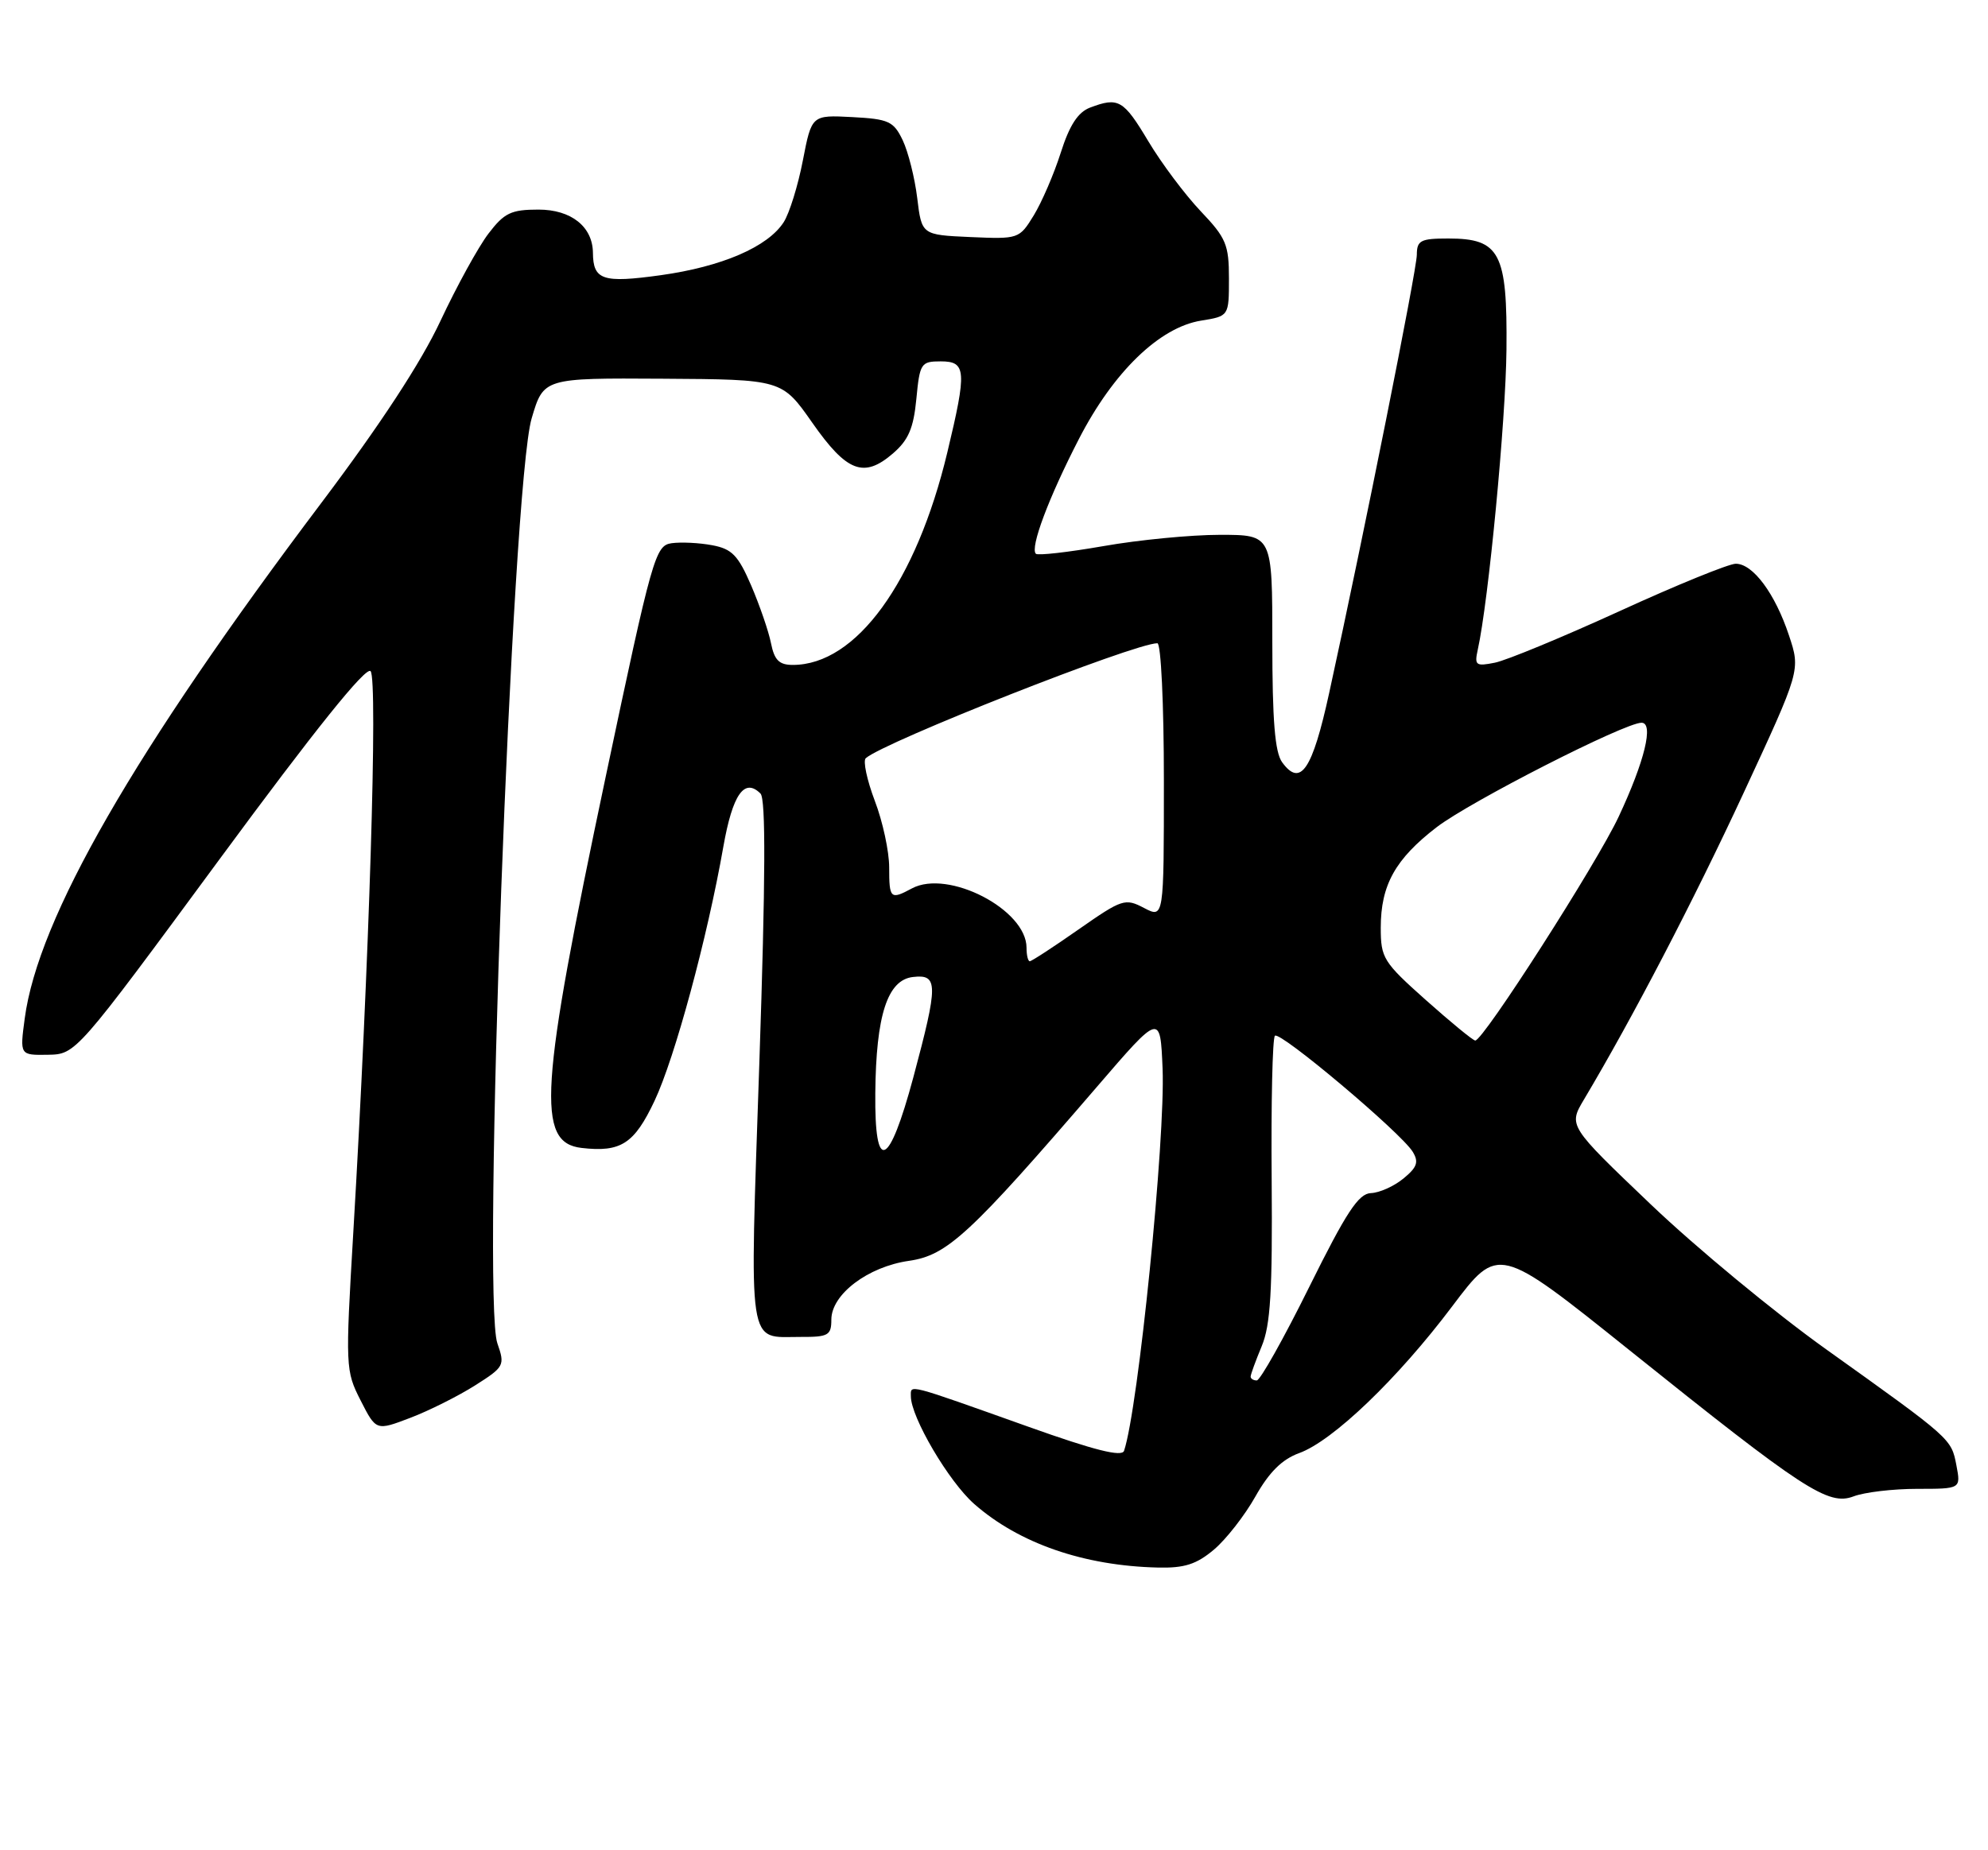 <?xml version="1.0" encoding="UTF-8" standalone="no"?>
<!DOCTYPE svg PUBLIC "-//W3C//DTD SVG 1.1//EN" "http://www.w3.org/Graphics/SVG/1.1/DTD/svg11.dtd" >
<svg xmlns="http://www.w3.org/2000/svg" xmlns:xlink="http://www.w3.org/1999/xlink" version="1.1" viewBox="0 0 275 256">
 <g >
 <path fill="currentColor"
d=" M 167.91 214.42 C 169.59 213.01 172.18 209.69 173.66 207.06 C 175.56 203.69 177.34 201.92 179.70 201.06 C 184.36 199.38 193.33 190.78 200.88 180.75 C 207.26 172.28 207.26 172.28 225.32 186.75 C 249.56 206.19 252.90 208.37 256.41 207.04 C 257.90 206.47 261.86 206.00 265.19 206.00 C 271.25 206.00 271.25 206.00 270.63 202.75 C 269.92 199.05 270.00 199.12 252.62 186.70 C 245.53 181.64 234.60 172.61 228.34 166.63 C 216.95 155.76 216.95 155.76 219.11 152.13 C 225.84 140.83 234.24 124.69 241.19 109.72 C 249.07 92.73 249.07 92.73 247.47 87.92 C 245.55 82.13 242.49 78.00 240.11 78.00 C 239.15 78.00 231.91 80.95 224.03 84.56 C 216.15 88.16 208.39 91.37 206.79 91.69 C 204.15 92.22 203.94 92.06 204.42 89.89 C 205.90 83.24 208.30 58.17 208.39 48.36 C 208.52 34.97 207.49 33.00 200.35 33.00 C 196.51 33.00 196.00 33.26 195.99 35.25 C 195.97 37.40 188.68 73.89 183.87 95.86 C 181.53 106.56 179.90 108.96 177.36 105.47 C 176.36 104.11 176.00 99.69 176.00 88.81 C 176.00 74.00 176.00 74.00 168.75 74.00 C 164.76 74.00 157.51 74.70 152.64 75.56 C 147.76 76.41 143.55 76.89 143.29 76.62 C 142.46 75.79 145.06 68.86 149.25 60.73 C 154.02 51.46 160.40 45.28 166.16 44.36 C 170.00 43.74 170.00 43.74 170.00 38.53 C 170.00 33.84 169.61 32.92 166.08 29.21 C 163.93 26.94 160.67 22.60 158.85 19.55 C 155.41 13.80 154.72 13.40 150.78 14.89 C 149.11 15.53 147.94 17.33 146.73 21.14 C 145.79 24.09 144.11 27.98 143.00 29.80 C 141.00 33.06 140.90 33.09 134.24 32.80 C 127.50 32.50 127.50 32.50 126.88 27.40 C 126.54 24.60 125.63 21.00 124.87 19.40 C 123.61 16.78 122.95 16.47 117.88 16.20 C 112.28 15.91 112.28 15.91 111.06 22.20 C 110.39 25.67 109.20 29.51 108.41 30.74 C 106.21 34.16 99.86 36.90 91.38 38.08 C 83.37 39.19 82.05 38.76 82.02 34.97 C 81.98 31.36 79.01 29.00 74.49 29.00 C 70.70 29.00 69.76 29.45 67.57 32.32 C 66.18 34.14 63.19 39.58 60.93 44.40 C 58.24 50.16 52.57 58.81 44.43 69.61 C 18.53 103.98 5.26 127.05 3.42 140.92 C 2.74 146.00 2.74 146.00 6.62 145.94 C 10.50 145.87 10.50 145.87 30.38 118.87 C 43.53 101.01 50.60 92.20 51.26 92.86 C 52.29 93.89 51.07 133.37 48.87 170.54 C 47.77 189.16 47.79 189.66 49.89 193.78 C 52.03 197.98 52.03 197.98 56.77 196.17 C 59.37 195.18 63.39 193.16 65.70 191.70 C 69.77 189.12 69.87 188.93 68.80 185.86 C 66.64 179.67 70.81 67.18 73.54 57.90 C 75.19 52.30 75.19 52.30 91.68 52.40 C 108.17 52.50 108.17 52.50 112.37 58.50 C 117.14 65.31 119.49 66.21 123.51 62.75 C 125.66 60.90 126.37 59.26 126.76 55.19 C 127.23 50.26 127.40 50.00 130.13 50.00 C 133.67 50.00 133.76 51.27 131.04 62.61 C 126.73 80.58 118.43 92.00 109.67 92.00 C 107.78 92.00 107.12 91.34 106.65 88.99 C 106.32 87.33 105.08 83.74 103.91 81.01 C 102.11 76.84 101.26 75.95 98.52 75.44 C 96.73 75.10 94.20 74.98 92.90 75.16 C 90.65 75.49 90.24 76.91 83.78 107.50 C 74.64 150.78 74.16 158.09 80.44 158.83 C 85.88 159.46 87.73 158.27 90.54 152.32 C 93.34 146.40 97.85 129.75 100.06 117.15 C 101.34 109.91 102.97 107.57 105.20 109.80 C 105.94 110.54 105.90 121.54 105.04 147.06 C 103.68 187.42 103.31 184.96 110.75 184.98 C 114.58 185.00 115.00 184.76 115.00 182.59 C 115.00 179.09 120.06 175.26 125.75 174.45 C 131.04 173.69 134.18 170.78 151.76 150.35 C 160.50 140.19 160.50 140.19 160.82 147.85 C 161.22 157.54 157.46 194.87 155.49 200.74 C 155.19 201.62 151.40 200.67 142.29 197.42 C 125.19 191.33 126.00 191.54 126.00 193.19 C 126.00 196.08 131.25 205.01 134.77 208.10 C 140.98 213.55 149.93 216.65 160.17 216.89 C 163.84 216.98 165.51 216.44 167.91 214.42 Z  M 173.00 190.47 C 173.00 190.18 173.69 188.29 174.53 186.27 C 175.75 183.35 176.03 178.64 175.91 163.26 C 175.82 152.62 176.02 143.64 176.36 143.31 C 177.05 142.61 193.80 156.72 195.42 159.36 C 196.29 160.78 196.03 161.51 194.14 163.06 C 192.84 164.13 190.82 165.04 189.64 165.08 C 187.92 165.15 186.24 167.71 181.10 178.08 C 177.58 185.19 174.32 191.00 173.85 191.00 C 173.38 191.00 173.00 190.76 173.00 190.47 Z  M 121.08 151.25 C 121.18 140.47 122.76 135.59 126.28 135.18 C 129.80 134.77 129.80 136.14 126.34 149.07 C 122.96 161.64 120.97 162.47 121.08 151.25 Z  M 197.25 138.38 C 191.35 133.12 191.00 132.56 191.00 128.36 C 191.00 122.46 193.01 118.85 198.75 114.44 C 203.39 110.89 224.73 100.00 227.07 100.00 C 228.80 100.00 227.51 105.32 223.91 113.00 C 220.90 119.45 205.15 144.03 204.07 143.97 C 203.75 143.96 200.69 141.44 197.25 138.38 Z  M 142.00 131.13 C 142.00 125.85 131.16 120.24 126.15 122.92 C 123.17 124.52 123.00 124.36 123.00 120.01 C 123.00 117.82 122.11 113.67 121.01 110.80 C 119.92 107.92 119.36 105.27 119.76 104.91 C 122.24 102.68 156.92 89.00 160.10 89.00 C 160.60 89.00 161.00 97.37 161.00 108.03 C 161.00 127.06 161.00 127.06 158.26 125.63 C 155.63 124.25 155.23 124.39 149.21 128.59 C 145.74 131.02 142.70 133.00 142.45 133.00 C 142.20 133.00 142.00 132.16 142.00 131.13 Z "/>
</g>
</svg>